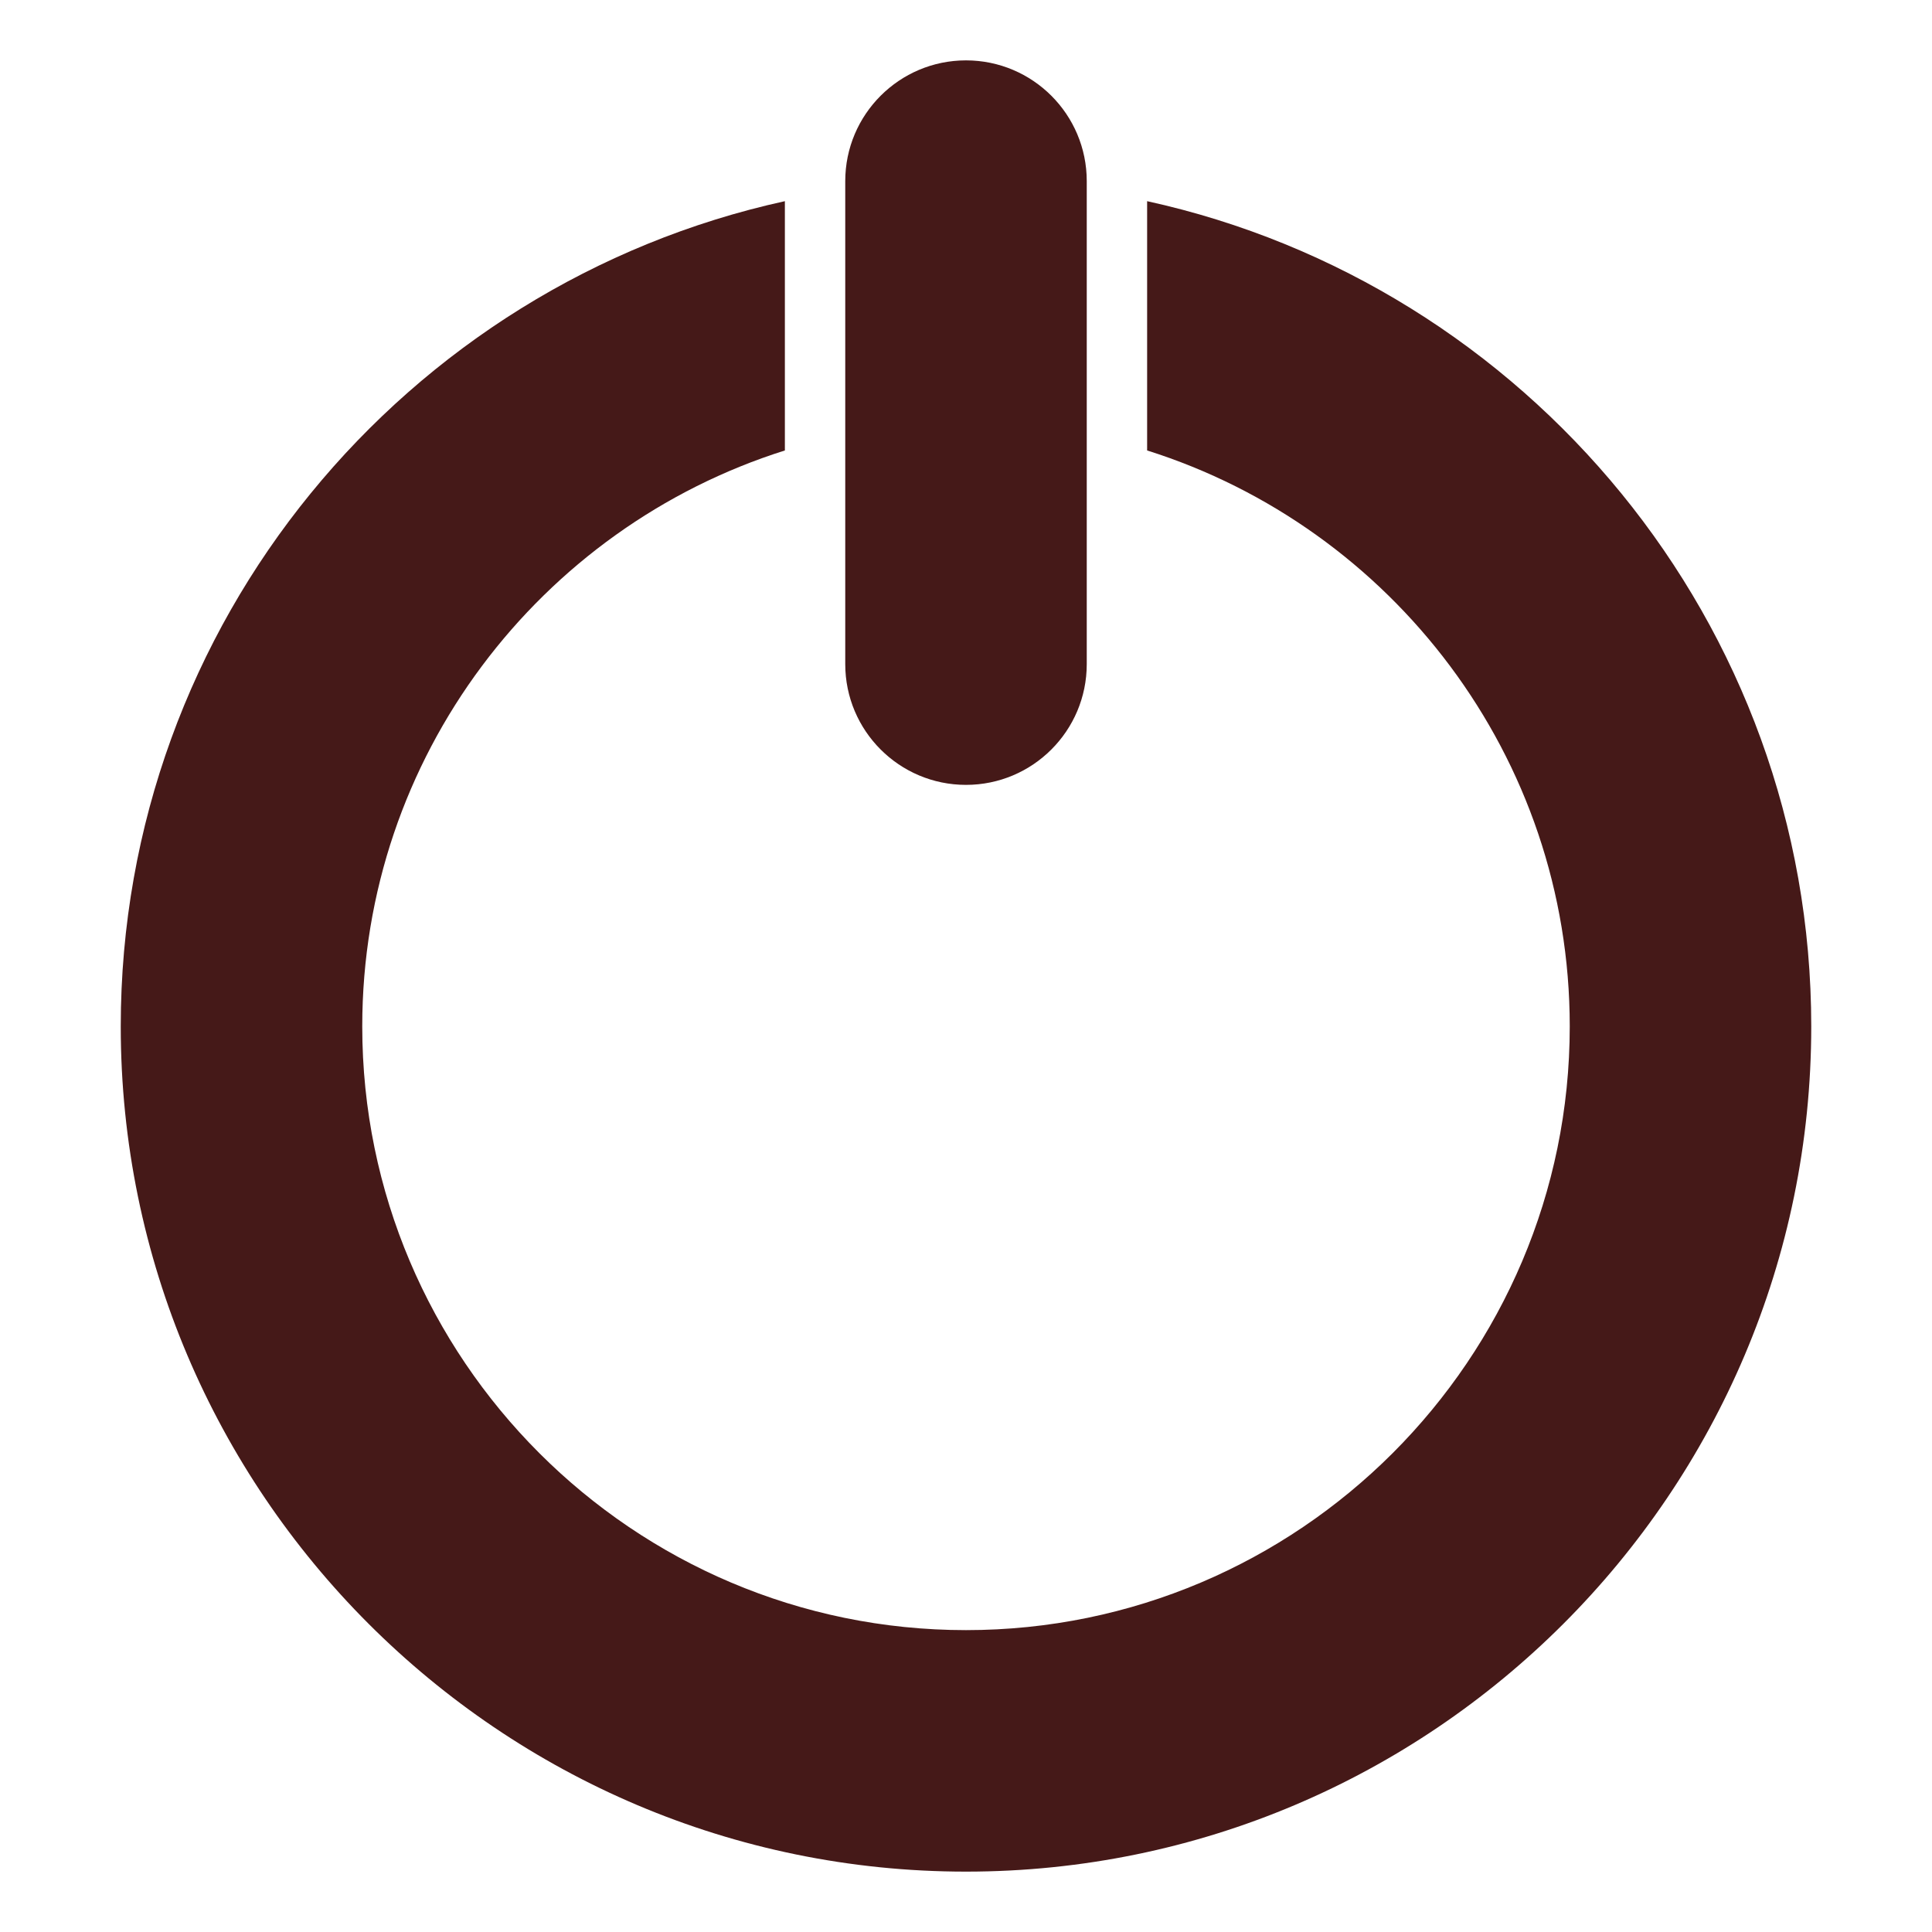 <?xml version="1.0" encoding="UTF-8" standalone="no"?>
<!-- Uploaded to: SVG Repo, www.svgrepo.com, Generator: SVG Repo Mixer Tools -->

<svg
   version="1.1"
   id="Uploaded to svgrepo.com"
   width="800px"
   height="800px"
   viewBox="0 0 32 32"
   xml:space="preserve"
   sodipodi:docname="switch-circle-off.svg"
   inkscape:version="1.4.2 (f4327f4, 2025-05-13)"
   xmlns:inkscape="http://www.inkscape.org/namespaces/inkscape"
   xmlns:sodipodi="http://sodipodi.sourceforge.net/DTD/sodipodi-0.dtd"
   xmlns="http://www.w3.org/2000/svg"
   xmlns:svg="http://www.w3.org/2000/svg"><defs
   id="defs1" /><sodipodi:namedview
   id="namedview1"
   pagecolor="#ffffff"
   bordercolor="#000000"
   borderopacity="0.25"
   inkscape:showpageshadow="2"
   inkscape:pageopacity="0.0"
   inkscape:pagecheckerboard="0"
   inkscape:deskcolor="#d1d1d1"
   inkscape:zoom="1.06875"
   inkscape:cx="400"
   inkscape:cy="400"
   inkscape:window-width="1920"
   inkscape:window-height="1057"
   inkscape:window-x="-8"
   inkscape:window-y="-8"
   inkscape:window-maximized="1"
   inkscape:current-layer="Uploaded to svgrepo.com" />
<style
   type="text/css"
   id="style1">
	.puchipuchi_een{fill:#111918;}
</style>
<path
   class="puchipuchi_een"
   d="M30,17c0,7.72-6.28,14-14,14S2,24.72,2,17C2,10.311,6.718,4.71,13,3.332v4.129  C8.948,8.739,6,12.531,6,17c0,5.514,4.486,10,10,10s10-4.486,10-10c0-4.469-2.948-8.261-7-9.539V3.332C25.282,4.71,30,10.311,30,17z   M16,13c1.104,0,2-0.896,2-2V3c0-1.104-0.896-2-2-2s-2,0.896-2,2v8C14,12.104,14.896,13,16,13z"
   id="path1"
   style="fill:#451918;fill-opacity:1" />
</svg>
